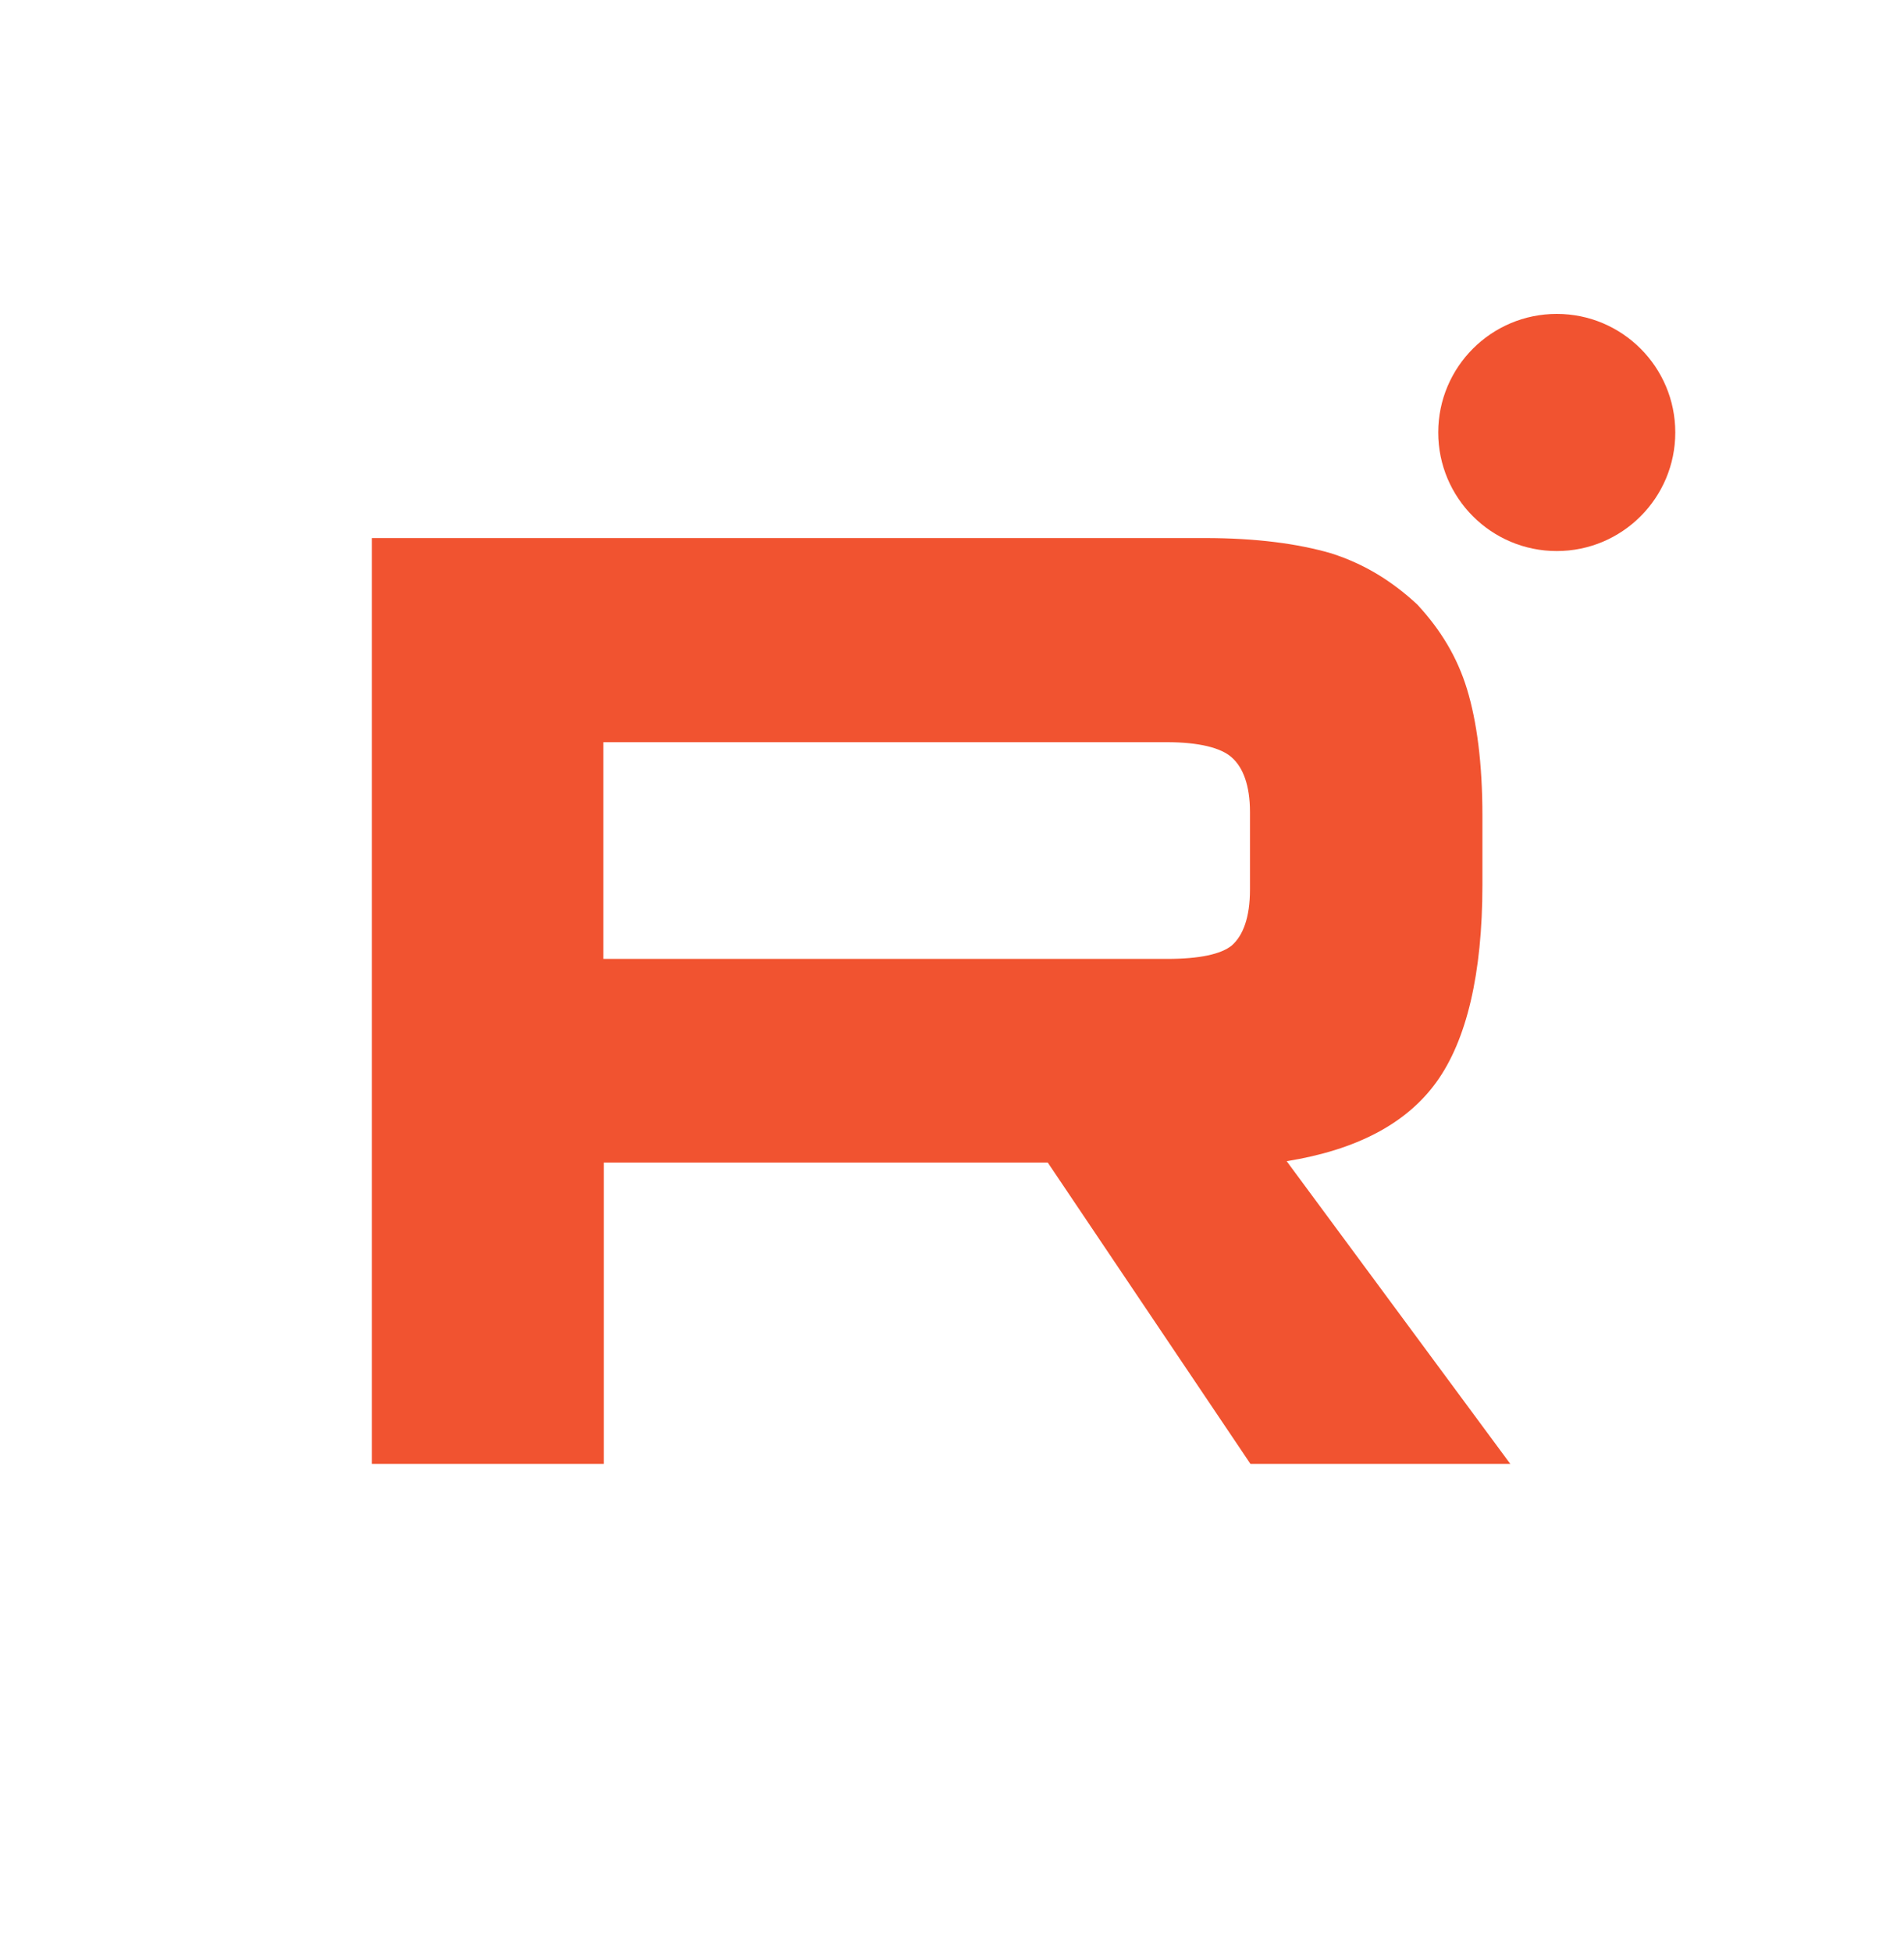 <svg width="40" height="41" viewBox="0 0 40 41" fill="none" xmlns="http://www.w3.org/2000/svg">
<mask id="mask0_159_317" style="mask-type:luminance" maskUnits="userSpaceOnUse" x="0" y="0" width="40" height="41">
<path d="M8.779 0.615H31.465C36.084 0.615 39.824 4.355 39.824 8.975V31.66C39.824 36.279 36.084 40.02 31.465 40.02H8.779C4.16 40.02 0.42 36.279 0.42 31.66V8.975C0.42 4.355 4.16 0.615 8.779 0.615Z" fill="white"/>
</mask>
<g mask="url(#mask0_159_317)">
<path d="M32.705 11.572C34.08 11.572 35.195 10.457 35.195 9.082C35.195 7.707 34.08 6.592 32.705 6.592C31.33 6.592 30.215 7.707 30.215 9.082C30.215 10.457 31.33 11.572 32.705 11.572Z" fill="#F15330"/>
<path d="M25.312 11.299H7.812V30.742H12.685V24.414H22.012L26.27 30.742H31.729L27.031 24.385C28.486 24.15 29.541 23.604 30.176 22.725C30.811 21.846 31.143 20.449 31.143 18.584V17.129C31.143 16.025 31.025 15.146 30.82 14.473C30.615 13.799 30.264 13.223 29.775 12.695C29.248 12.207 28.672 11.846 27.969 11.621C27.266 11.416 26.387 11.299 25.312 11.299ZM24.521 20.137H12.676V15.586H24.512C25.186 15.586 25.654 15.703 25.879 15.908C26.113 16.113 26.26 16.494 26.26 17.051V18.682C26.26 19.268 26.113 19.648 25.879 19.854C25.654 20.039 25.195 20.137 24.521 20.137Z" fill="#F15330"/>
</g>
</svg>
